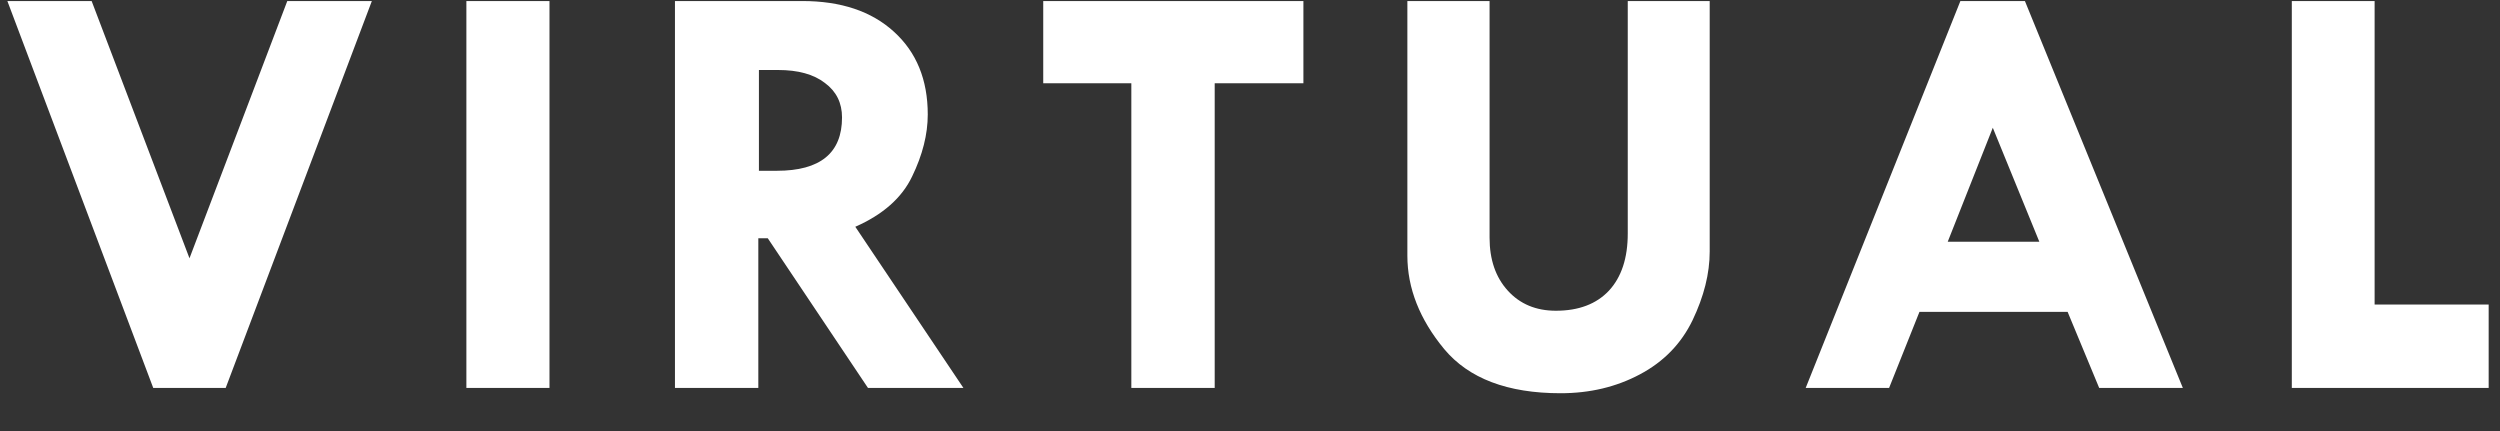 <svg width="58" height="10" viewBox="0 0 58 10" fill="none" xmlns="http://www.w3.org/2000/svg">
<rect x="0" y="0" width="58" height="10" fill="#333333" stroke="none"/>
<path d="M0.171 0.024H2.126L4.396 5.992L6.665 0.024H8.627L5.236 9H3.555L0.171 0.024ZM10.82 0.024H12.748V9H10.82V0.024ZM15.659 0.024H18.612C19.51 0.024 20.218 0.261 20.738 0.735C21.262 1.209 21.524 1.85 21.524 2.656C21.524 3.117 21.403 3.595 21.162 4.092C20.925 4.589 20.485 4.978 19.843 5.261L22.351 9H20.137L17.812 5.527H17.593V9H15.659V0.024ZM17.607 1.624V3.962H18.024C19.031 3.962 19.535 3.549 19.535 2.725C19.535 2.387 19.403 2.121 19.138 1.925C18.879 1.724 18.516 1.624 18.052 1.624H17.607ZM24.203 0.024H30.239V1.932H28.181V9H26.247V1.932H24.203V0.024ZM32.651 0.024H34.558V5.514C34.558 6.024 34.699 6.434 34.982 6.744C35.264 7.054 35.636 7.209 36.096 7.209C36.625 7.209 37.035 7.054 37.327 6.744C37.618 6.43 37.764 5.988 37.764 5.418V0.024H39.665V5.835C39.665 6.345 39.532 6.876 39.268 7.428C39.004 7.975 38.596 8.394 38.044 8.686C37.498 8.977 36.885 9.123 36.206 9.123C34.975 9.123 34.075 8.781 33.505 8.098C32.936 7.41 32.651 6.687 32.651 5.931V0.024ZM45.481 0.024H46.978L50.642 9H48.701L47.969 7.236H44.531L43.827 9H41.892L45.481 0.024ZM46.233 2.964L45.187 5.609H47.313L46.233 2.964ZM53.17 0.024H55.091V7.065H57.737V9H53.17V0.024Z" fill="white"/>
</svg>
